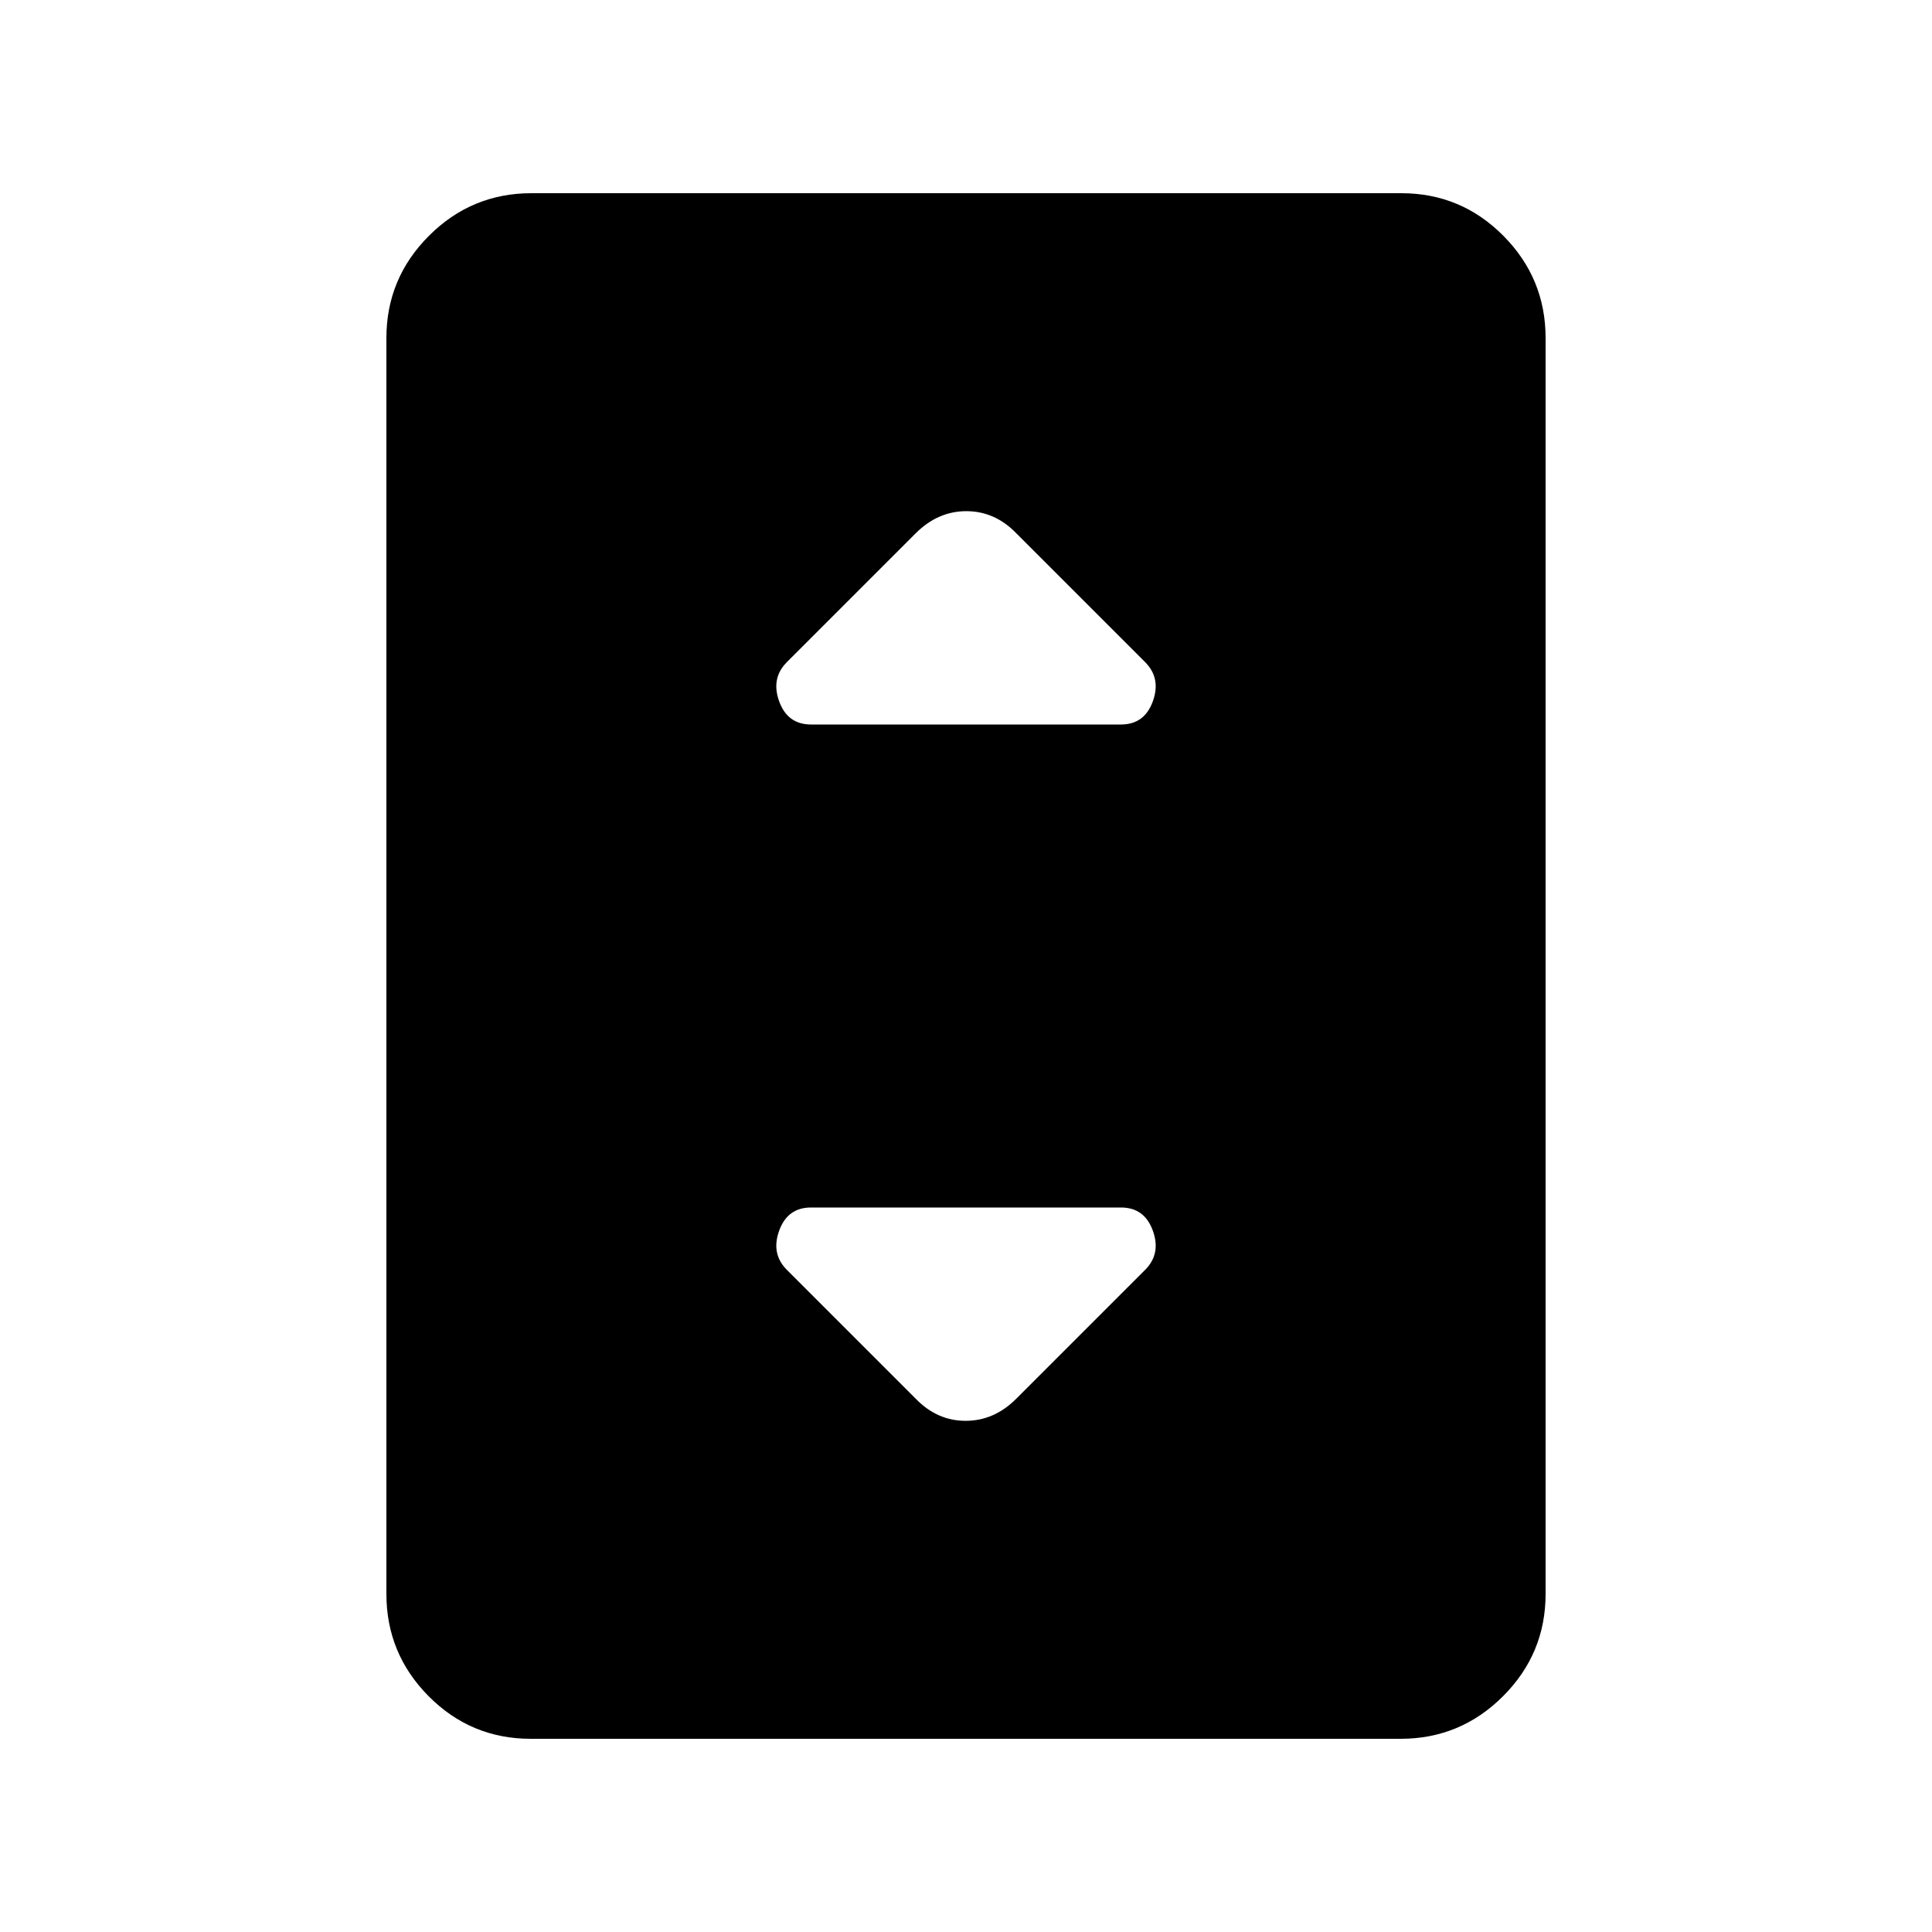 <svg xmlns="http://www.w3.org/2000/svg" height="20" viewBox="0 -960 960 960" width="20"><path d="M263.72-96Q234-96 213-117.15T192-168v-624q0-29.7 21.16-50.85Q234.32-864 264.04-864h432.24Q726-864 747-842.85T768-792v624q0 29.7-21.16 50.85Q725.68-96 695.96-96H263.72ZM403-600h154q11.67 0 15.83-11.5Q577-623 569-631l-64-64q-10.64-11-24.82-11T455-695l-64 64q-8 8-3.83 19.5Q391.33-600 403-600Zm102 335 64-64q8-8 3.83-19.5Q568.67-360 557-360H403q-11.67 0-15.83 11.5Q383-337 391-329l64 64q10.64 11 24.82 11T505-265Z"/></svg>